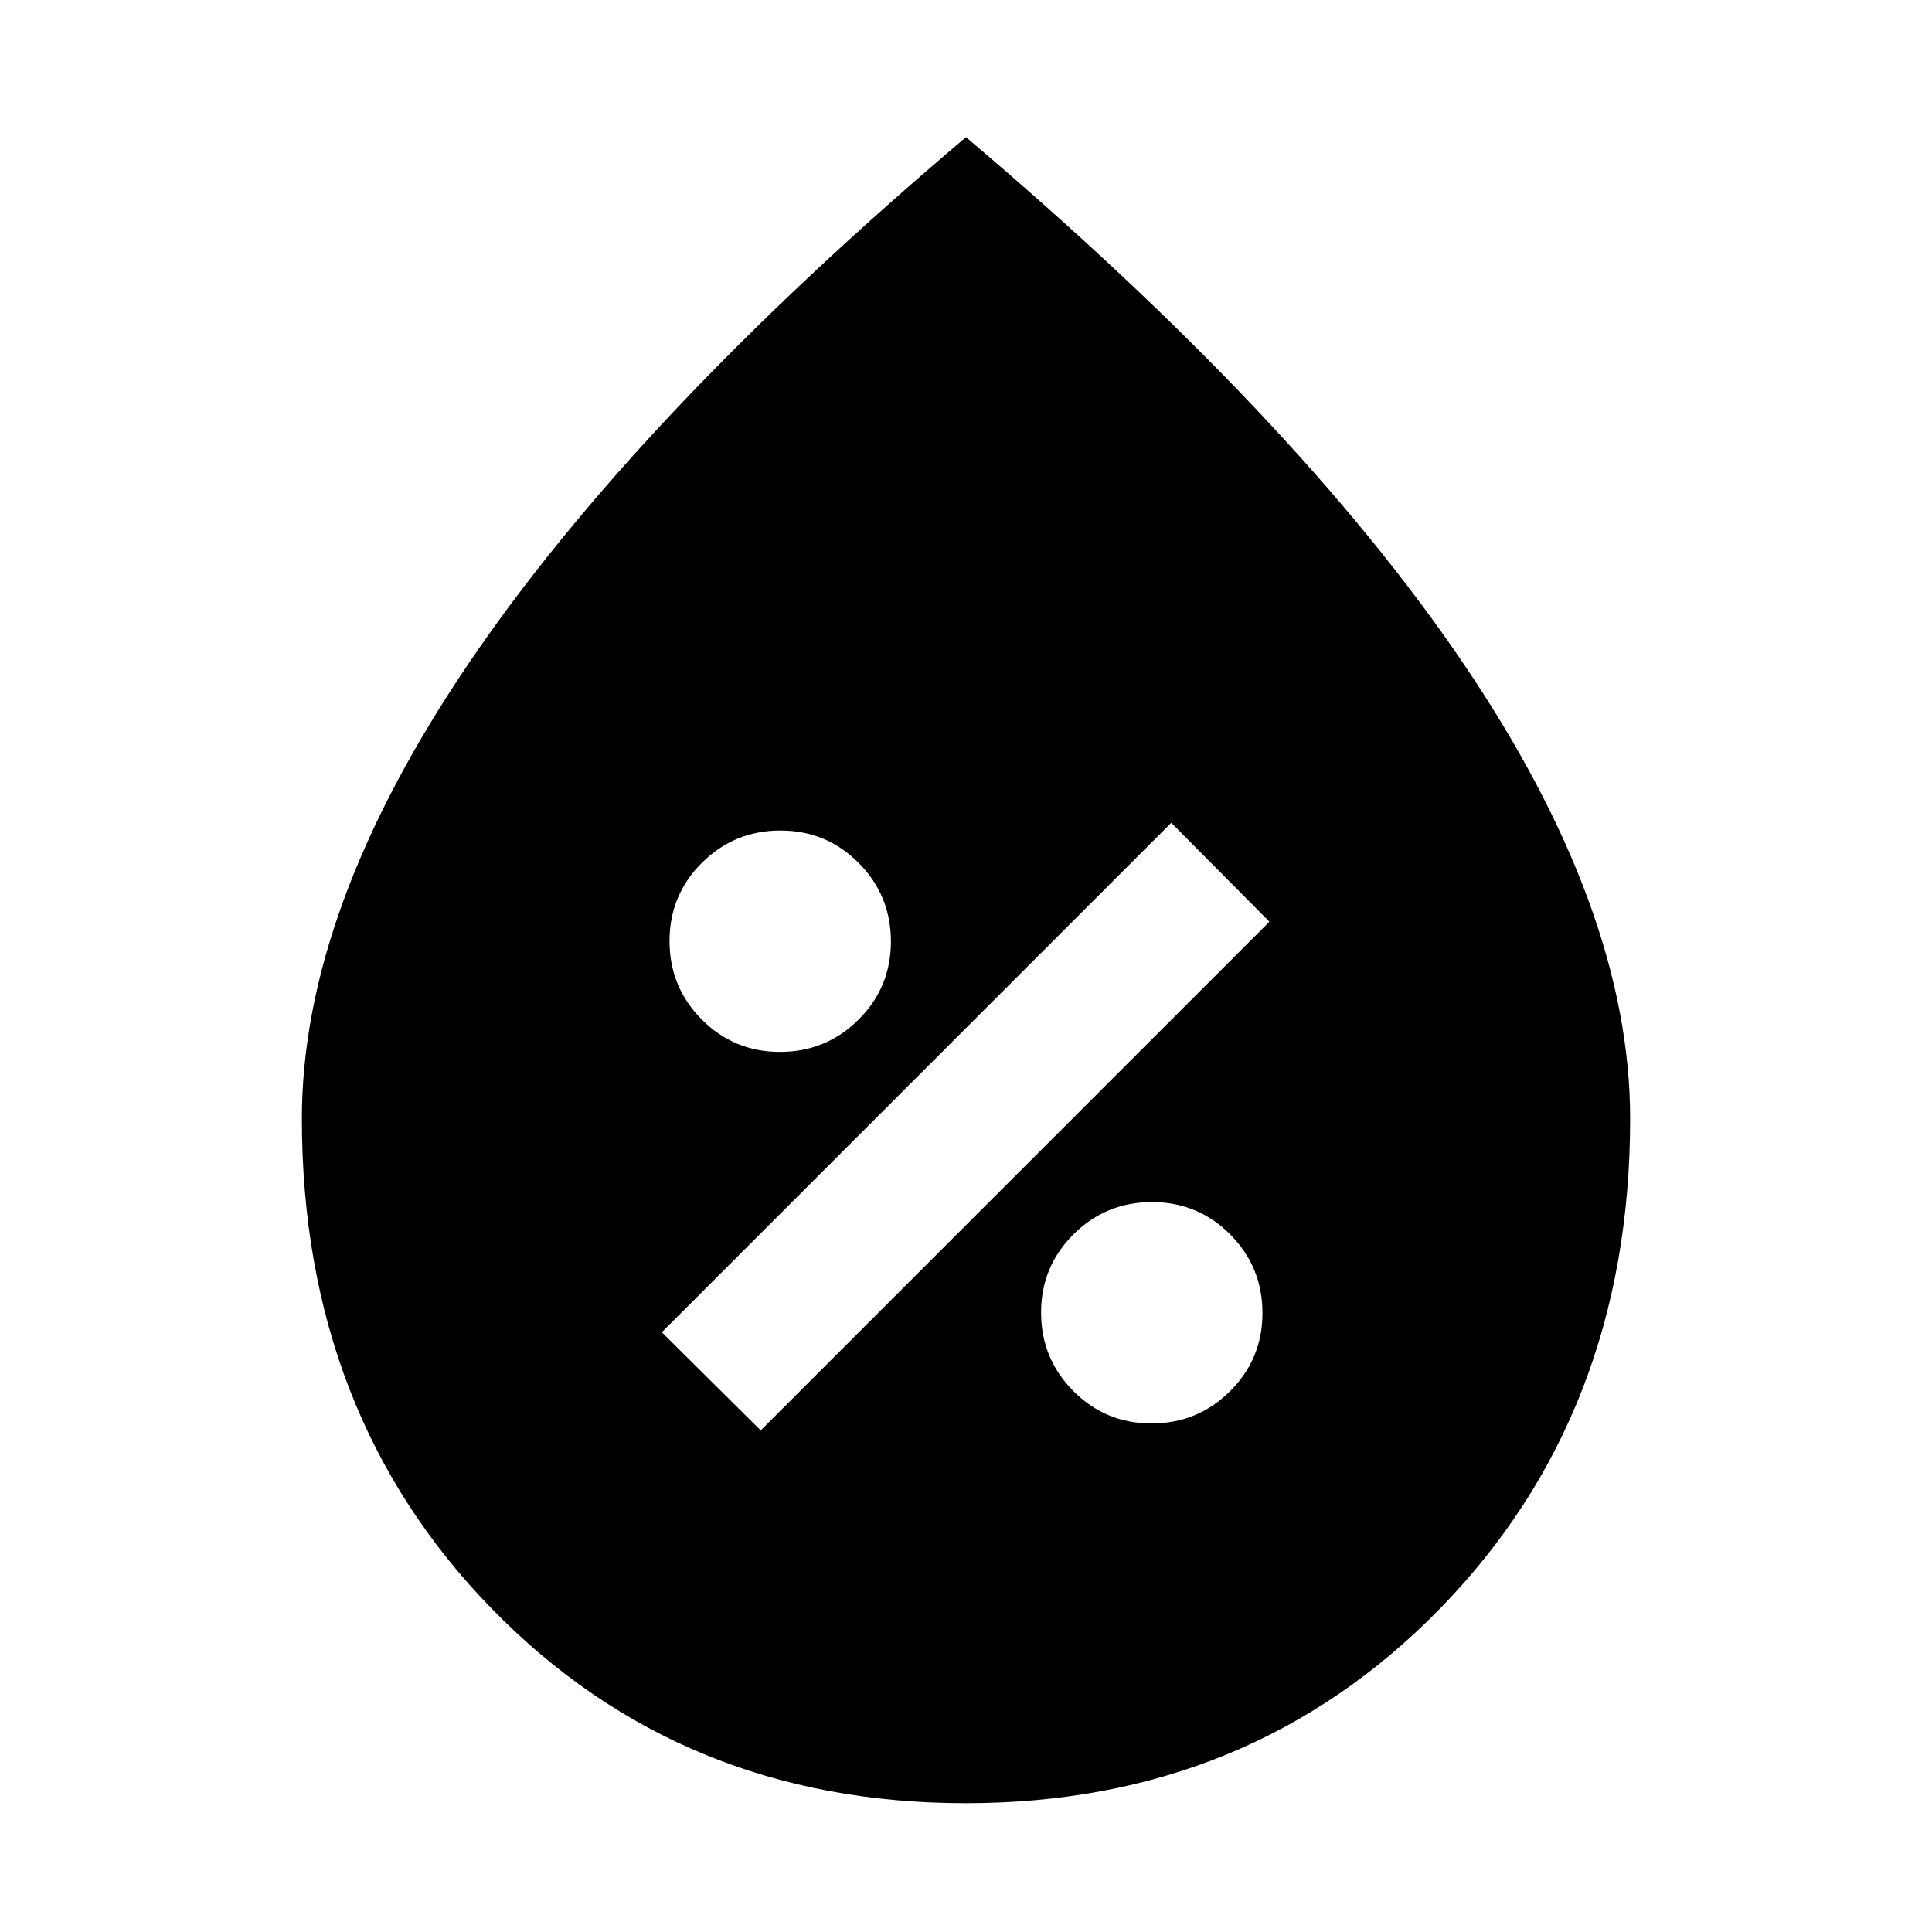 <svg xmlns="http://www.w3.org/2000/svg" height="24" viewBox="0 -960 960 960" width="24"><path d="M572.2-252.69q22.88 0 38.99-16.01 16.12-16.02 16.12-38.89t-16.01-38.99q-16.02-16.11-38.89-16.11t-38.99 16.01q-16.11 16.01-16.11 38.88 0 22.88 16.01 38.99 16.01 16.12 38.88 16.12ZM378-249.23 630.77-502 582-551.15 328.85-298 378-249.23Zm9.59-188.08q22.87 0 38.99-16.01 16.11-16.01 16.11-38.88 0-22.88-16.01-38.99-16.01-16.12-38.88-16.12-22.88 0-38.99 16.01-16.12 16.02-16.12 38.89t16.01 38.99q16.02 16.11 38.89 16.11ZM479.82-64q-141.36 0-235.59-96.77Q150-257.54 150-404.17q0-103.91 83-226.37Q316-753 480-891.84 644-753 727-630.54q83 122.46 83 226.37 0 146.63-94.41 243.4Q621.18-64 479.82-64Z"/></svg>